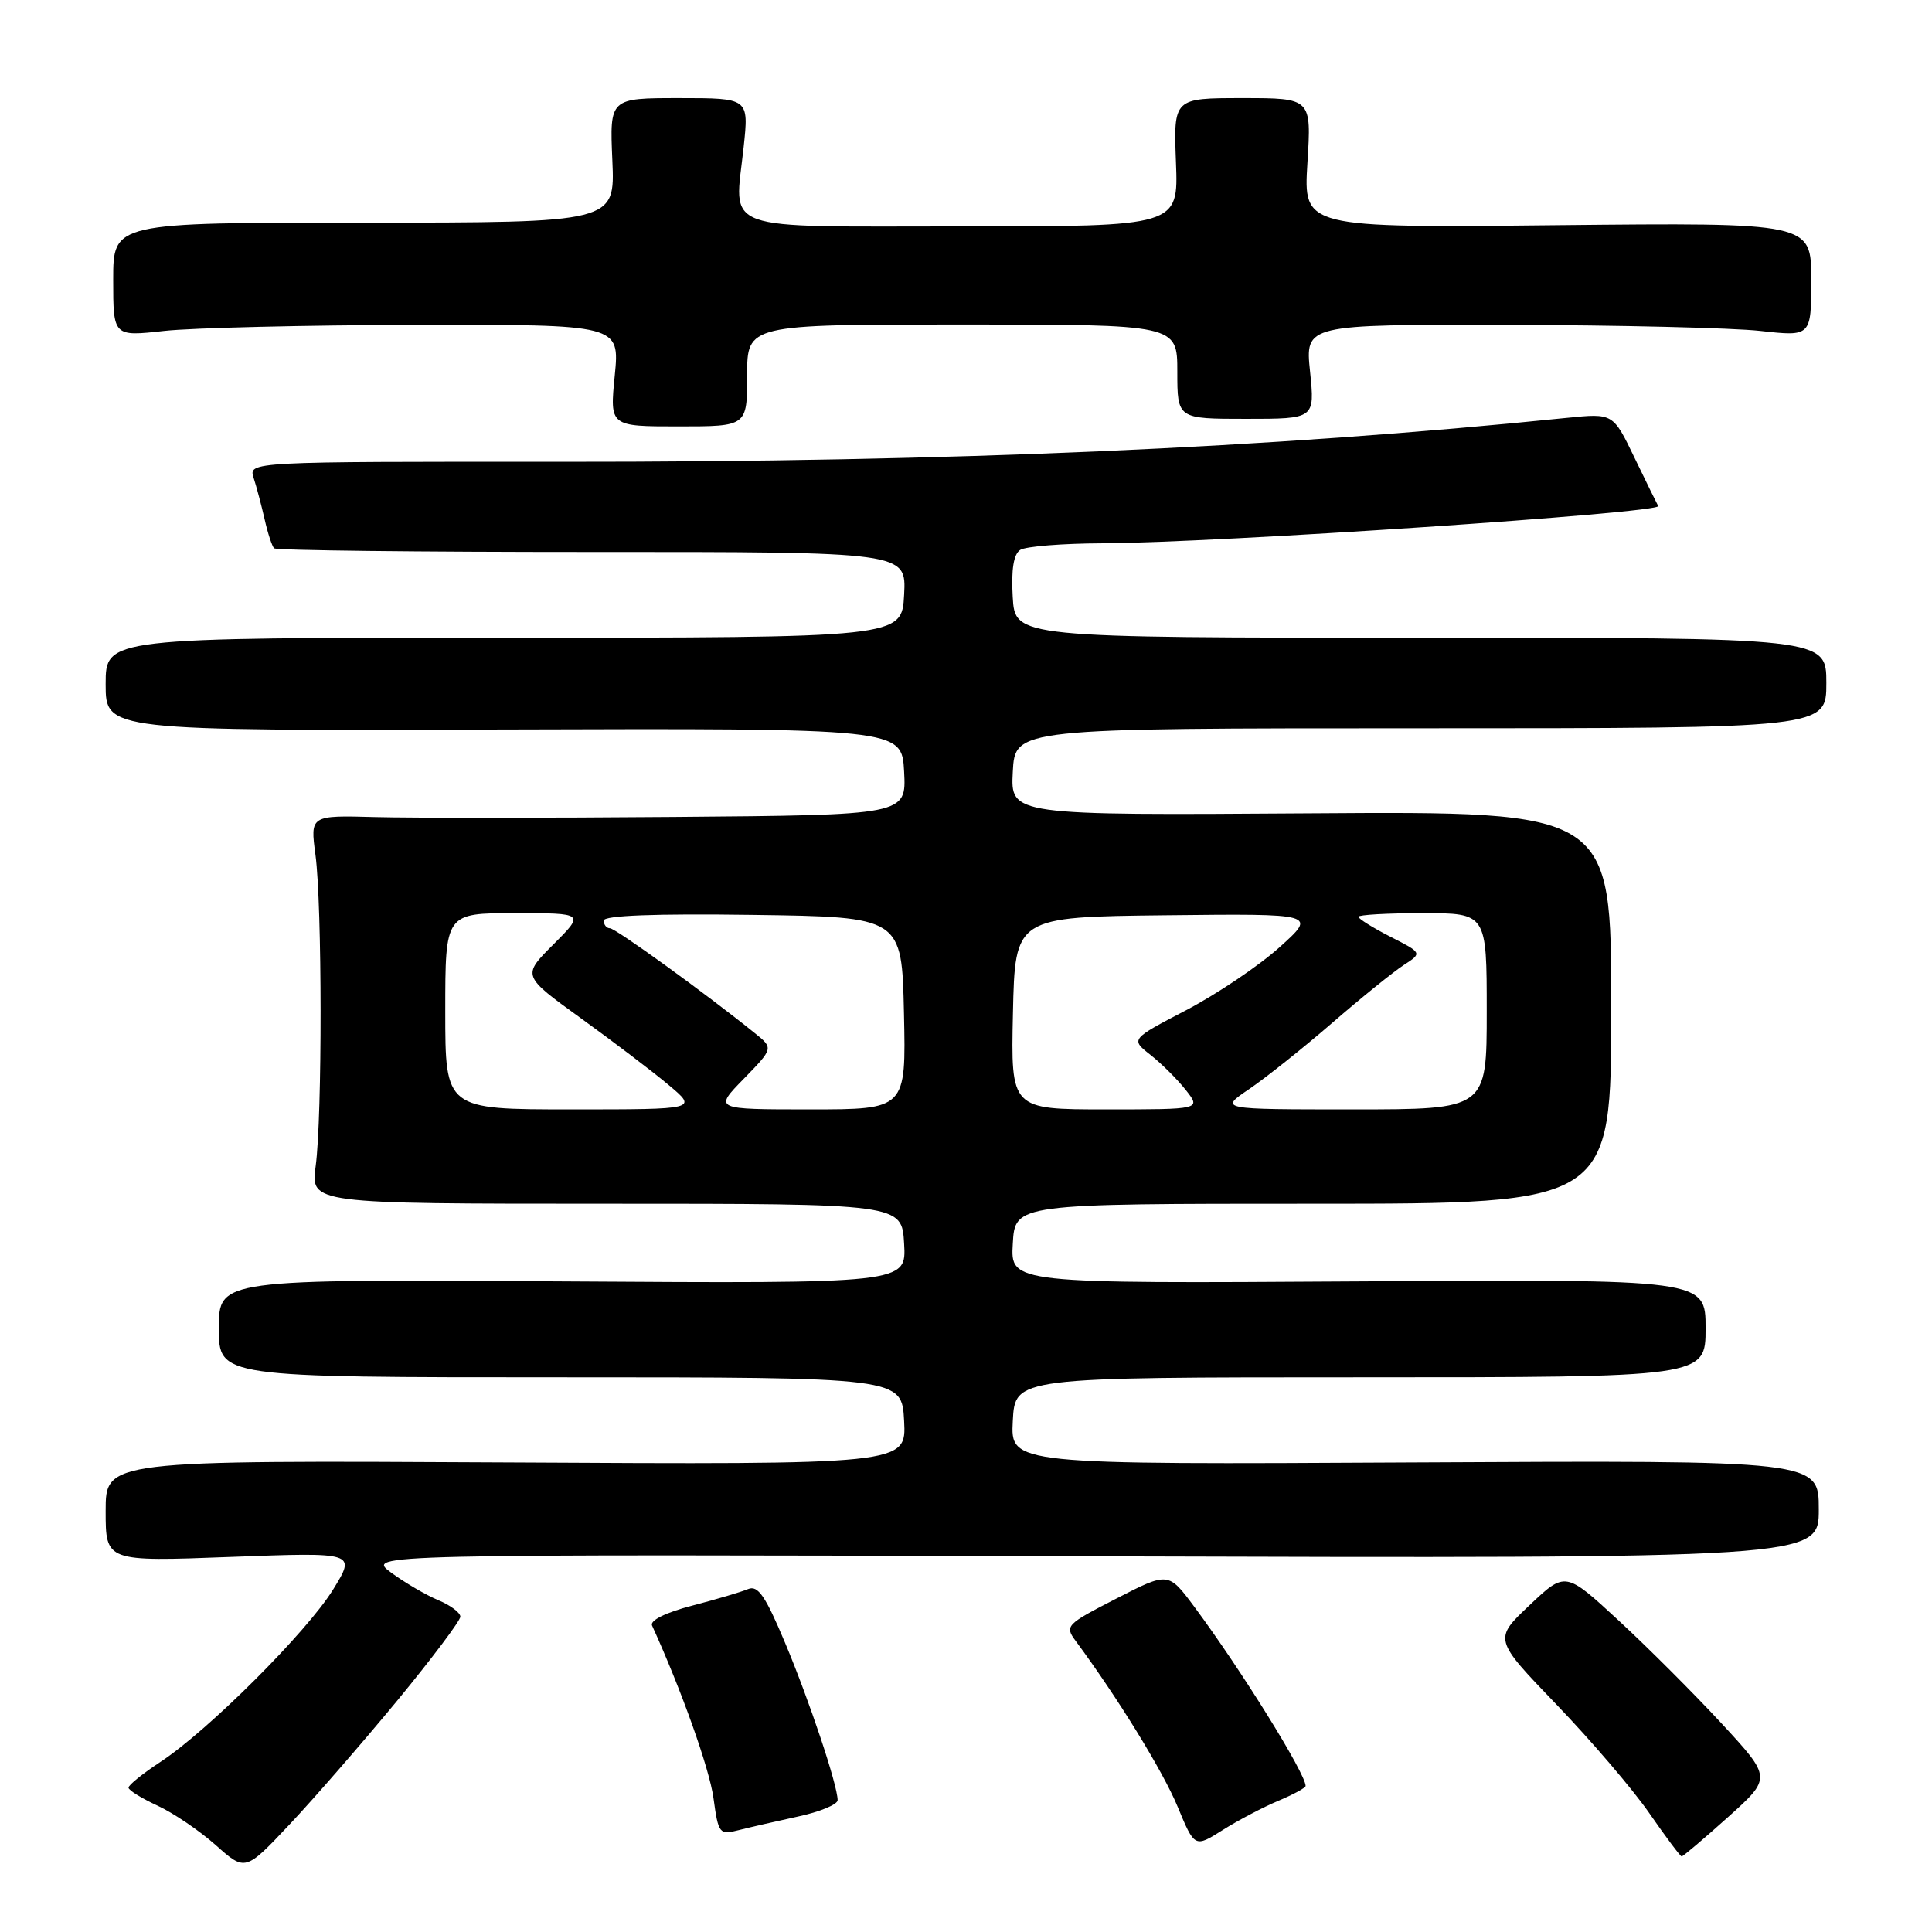 <?xml version="1.0" encoding="UTF-8" standalone="no"?>
<!DOCTYPE svg PUBLIC "-//W3C//DTD SVG 1.1//EN" "http://www.w3.org/Graphics/SVG/1.1/DTD/svg11.dtd" >
<svg xmlns="http://www.w3.org/2000/svg" xmlns:xlink="http://www.w3.org/1999/xlink" version="1.1" viewBox="0 0 256 256">
 <g >
 <path fill="currentColor"
d=" M 52.63 225.35 C 57.23 219.76 61.00 214.75 61.00 214.22 C 61.00 213.68 59.68 212.70 58.07 212.03 C 56.46 211.36 53.65 209.72 51.83 208.38 C 48.53 205.94 48.53 205.94 144.77 206.22 C 241.00 206.50 241.00 206.50 241.00 200.00 C 241.00 193.50 241.00 193.50 187.45 193.78 C 133.90 194.07 133.90 194.07 134.20 188.28 C 134.50 182.50 134.50 182.50 180.25 182.50 C 226.00 182.50 226.00 182.50 226.00 176.00 C 226.00 169.50 226.00 169.50 179.95 169.79 C 133.89 170.08 133.89 170.08 134.20 164.79 C 134.50 159.50 134.50 159.50 174.00 159.50 C 213.50 159.50 213.50 159.50 213.50 133.50 C 213.50 107.50 213.50 107.50 173.70 107.77 C 133.90 108.04 133.90 108.04 134.20 102.27 C 134.50 96.50 134.50 96.50 188.25 96.50 C 242.00 96.50 242.00 96.50 242.00 90.50 C 242.00 84.50 242.00 84.50 188.25 84.50 C 134.50 84.50 134.50 84.50 134.19 79.09 C 133.98 75.45 134.31 73.42 135.19 72.86 C 135.91 72.40 140.78 72.01 146.00 71.99 C 161.04 71.94 220.24 67.96 219.72 67.05 C 219.55 66.75 218.13 63.86 216.57 60.63 C 213.74 54.75 213.74 54.75 207.62 55.37 C 168.27 59.39 126.26 61.22 74.21 61.19 C 32.92 61.17 32.92 61.17 33.61 63.33 C 34.00 64.52 34.65 67.00 35.07 68.83 C 35.48 70.66 36.05 72.38 36.32 72.65 C 36.59 72.93 55.55 73.14 78.46 73.14 C 120.10 73.13 120.10 73.13 119.80 78.81 C 119.50 84.50 119.50 84.50 66.75 84.50 C 14.00 84.50 14.00 84.50 14.00 90.66 C 14.00 96.83 14.00 96.83 66.75 96.66 C 119.50 96.50 119.50 96.50 119.80 102.25 C 120.10 108.00 120.10 108.00 89.30 108.25 C 72.36 108.39 54.58 108.39 49.80 108.27 C 41.10 108.03 41.10 108.03 41.80 113.27 C 42.69 119.94 42.71 147.93 41.83 154.50 C 41.15 159.50 41.15 159.50 80.33 159.50 C 119.50 159.50 119.50 159.50 119.80 164.79 C 120.11 170.08 120.11 170.08 74.55 169.79 C 29.00 169.50 29.00 169.50 29.00 176.00 C 29.00 182.50 29.00 182.50 74.25 182.50 C 119.50 182.50 119.50 182.50 119.80 188.28 C 120.10 194.07 120.10 194.07 67.05 193.78 C 14.00 193.50 14.00 193.50 14.00 200.21 C 14.00 206.93 14.00 206.93 30.59 206.30 C 47.18 205.68 47.18 205.68 44.14 210.62 C 40.68 216.23 27.59 229.31 21.25 233.47 C 18.91 235.01 17.01 236.54 17.03 236.88 C 17.04 237.22 18.77 238.29 20.87 239.26 C 22.96 240.22 26.44 242.58 28.59 244.49 C 32.50 247.98 32.50 247.98 38.38 241.74 C 41.61 238.31 48.02 230.93 52.63 225.35 Z  M 228.96 240.79 C 234.77 235.57 234.77 235.57 228.14 228.39 C 224.49 224.44 218.33 218.28 214.46 214.71 C 207.42 208.21 207.42 208.21 202.67 212.70 C 197.91 217.20 197.91 217.20 206.23 225.85 C 210.81 230.61 216.34 237.08 218.53 240.24 C 220.71 243.39 222.65 245.98 222.83 245.99 C 223.01 245.99 225.77 243.65 228.96 240.79 Z  M 169.38 238.62 C 171.37 237.78 173.00 236.90 173.00 236.65 C 173.00 235.00 164.41 221.19 158.24 212.89 C 154.81 208.28 154.81 208.28 147.90 211.83 C 141.27 215.23 141.06 215.45 142.53 217.43 C 148.13 225.00 154.10 234.71 156.03 239.37 C 158.30 244.84 158.30 244.84 162.03 242.48 C 164.08 241.19 167.39 239.45 169.38 238.62 Z  M 105.75 240.70 C 108.64 240.08 111.00 239.10 110.99 238.53 C 110.98 236.53 107.27 225.41 104.03 217.69 C 101.42 211.46 100.43 210.02 99.13 210.56 C 98.23 210.94 94.89 211.93 91.70 212.76 C 88.20 213.67 86.09 214.72 86.40 215.39 C 90.27 223.87 94.00 234.33 94.54 238.26 C 95.19 242.99 95.32 243.16 97.86 242.51 C 99.31 242.14 102.86 241.33 105.75 240.70 Z  M 99.00 49.75 C 99.00 43.00 99.00 43.00 127.50 43.00 C 156.00 43.00 156.00 43.00 156.00 49.25 C 156.00 55.50 156.00 55.50 165.12 55.50 C 174.23 55.50 174.23 55.50 173.59 49.25 C 172.94 43.00 172.94 43.00 199.72 43.05 C 214.45 43.08 229.54 43.44 233.25 43.85 C 240.00 44.60 240.00 44.60 240.00 37.05 C 240.00 29.50 240.00 29.50 206.35 29.84 C 172.71 30.19 172.71 30.19 173.24 21.59 C 173.78 13.00 173.78 13.00 164.64 13.00 C 155.50 13.00 155.50 13.00 155.82 21.50 C 156.15 30.00 156.15 30.00 127.64 30.00 C 94.81 30.00 97.32 30.91 98.54 19.47 C 99.23 13.00 99.23 13.00 90.01 13.00 C 80.78 13.00 80.78 13.00 81.14 21.25 C 81.50 29.50 81.50 29.50 48.25 29.50 C 15.00 29.50 15.00 29.50 15.00 37.05 C 15.00 44.60 15.00 44.60 21.75 43.85 C 25.46 43.44 40.56 43.08 55.31 43.05 C 82.12 43.00 82.12 43.00 81.46 49.75 C 80.79 56.50 80.79 56.50 89.90 56.50 C 99.00 56.50 99.00 56.50 99.00 49.75 Z  M 59.00 134.00 C 59.00 121.00 59.00 121.00 68.24 121.00 C 77.47 121.00 77.47 121.00 73.32 125.15 C 69.18 129.29 69.18 129.29 76.94 134.90 C 81.21 137.98 86.45 141.96 88.58 143.75 C 92.46 147.00 92.46 147.00 75.73 147.00 C 59.00 147.00 59.00 147.00 59.00 134.00 Z  M 98.55 142.95 C 102.50 138.89 102.50 138.89 100.00 136.88 C 93.56 131.68 81.56 123.00 80.82 123.00 C 80.37 123.00 80.00 122.54 80.00 121.98 C 80.00 121.31 86.80 121.05 99.75 121.23 C 119.50 121.50 119.50 121.50 119.78 134.25 C 120.06 147.00 120.06 147.00 107.33 147.00 C 94.59 147.00 94.59 147.00 98.55 142.95 Z  M 134.22 134.25 C 134.50 121.50 134.50 121.50 154.50 121.28 C 174.50 121.06 174.50 121.06 169.53 125.53 C 166.79 127.99 161.23 131.73 157.18 133.85 C 149.80 137.70 149.80 137.70 152.46 139.79 C 153.92 140.94 156.02 143.03 157.13 144.44 C 159.15 147.00 159.15 147.00 146.54 147.00 C 133.94 147.00 133.94 147.00 134.22 134.25 Z  M 165.52 144.31 C 167.71 142.82 172.65 138.89 176.50 135.56 C 180.35 132.22 184.62 128.78 185.98 127.89 C 188.47 126.28 188.47 126.28 184.23 124.12 C 181.90 122.93 180.00 121.74 180.00 121.48 C 180.00 121.22 183.82 121.00 188.50 121.00 C 197.00 121.00 197.00 121.00 197.00 134.00 C 197.00 147.00 197.00 147.00 179.27 147.00 C 161.54 147.00 161.54 147.00 165.52 144.31 Z "/>
</g>
</svg>